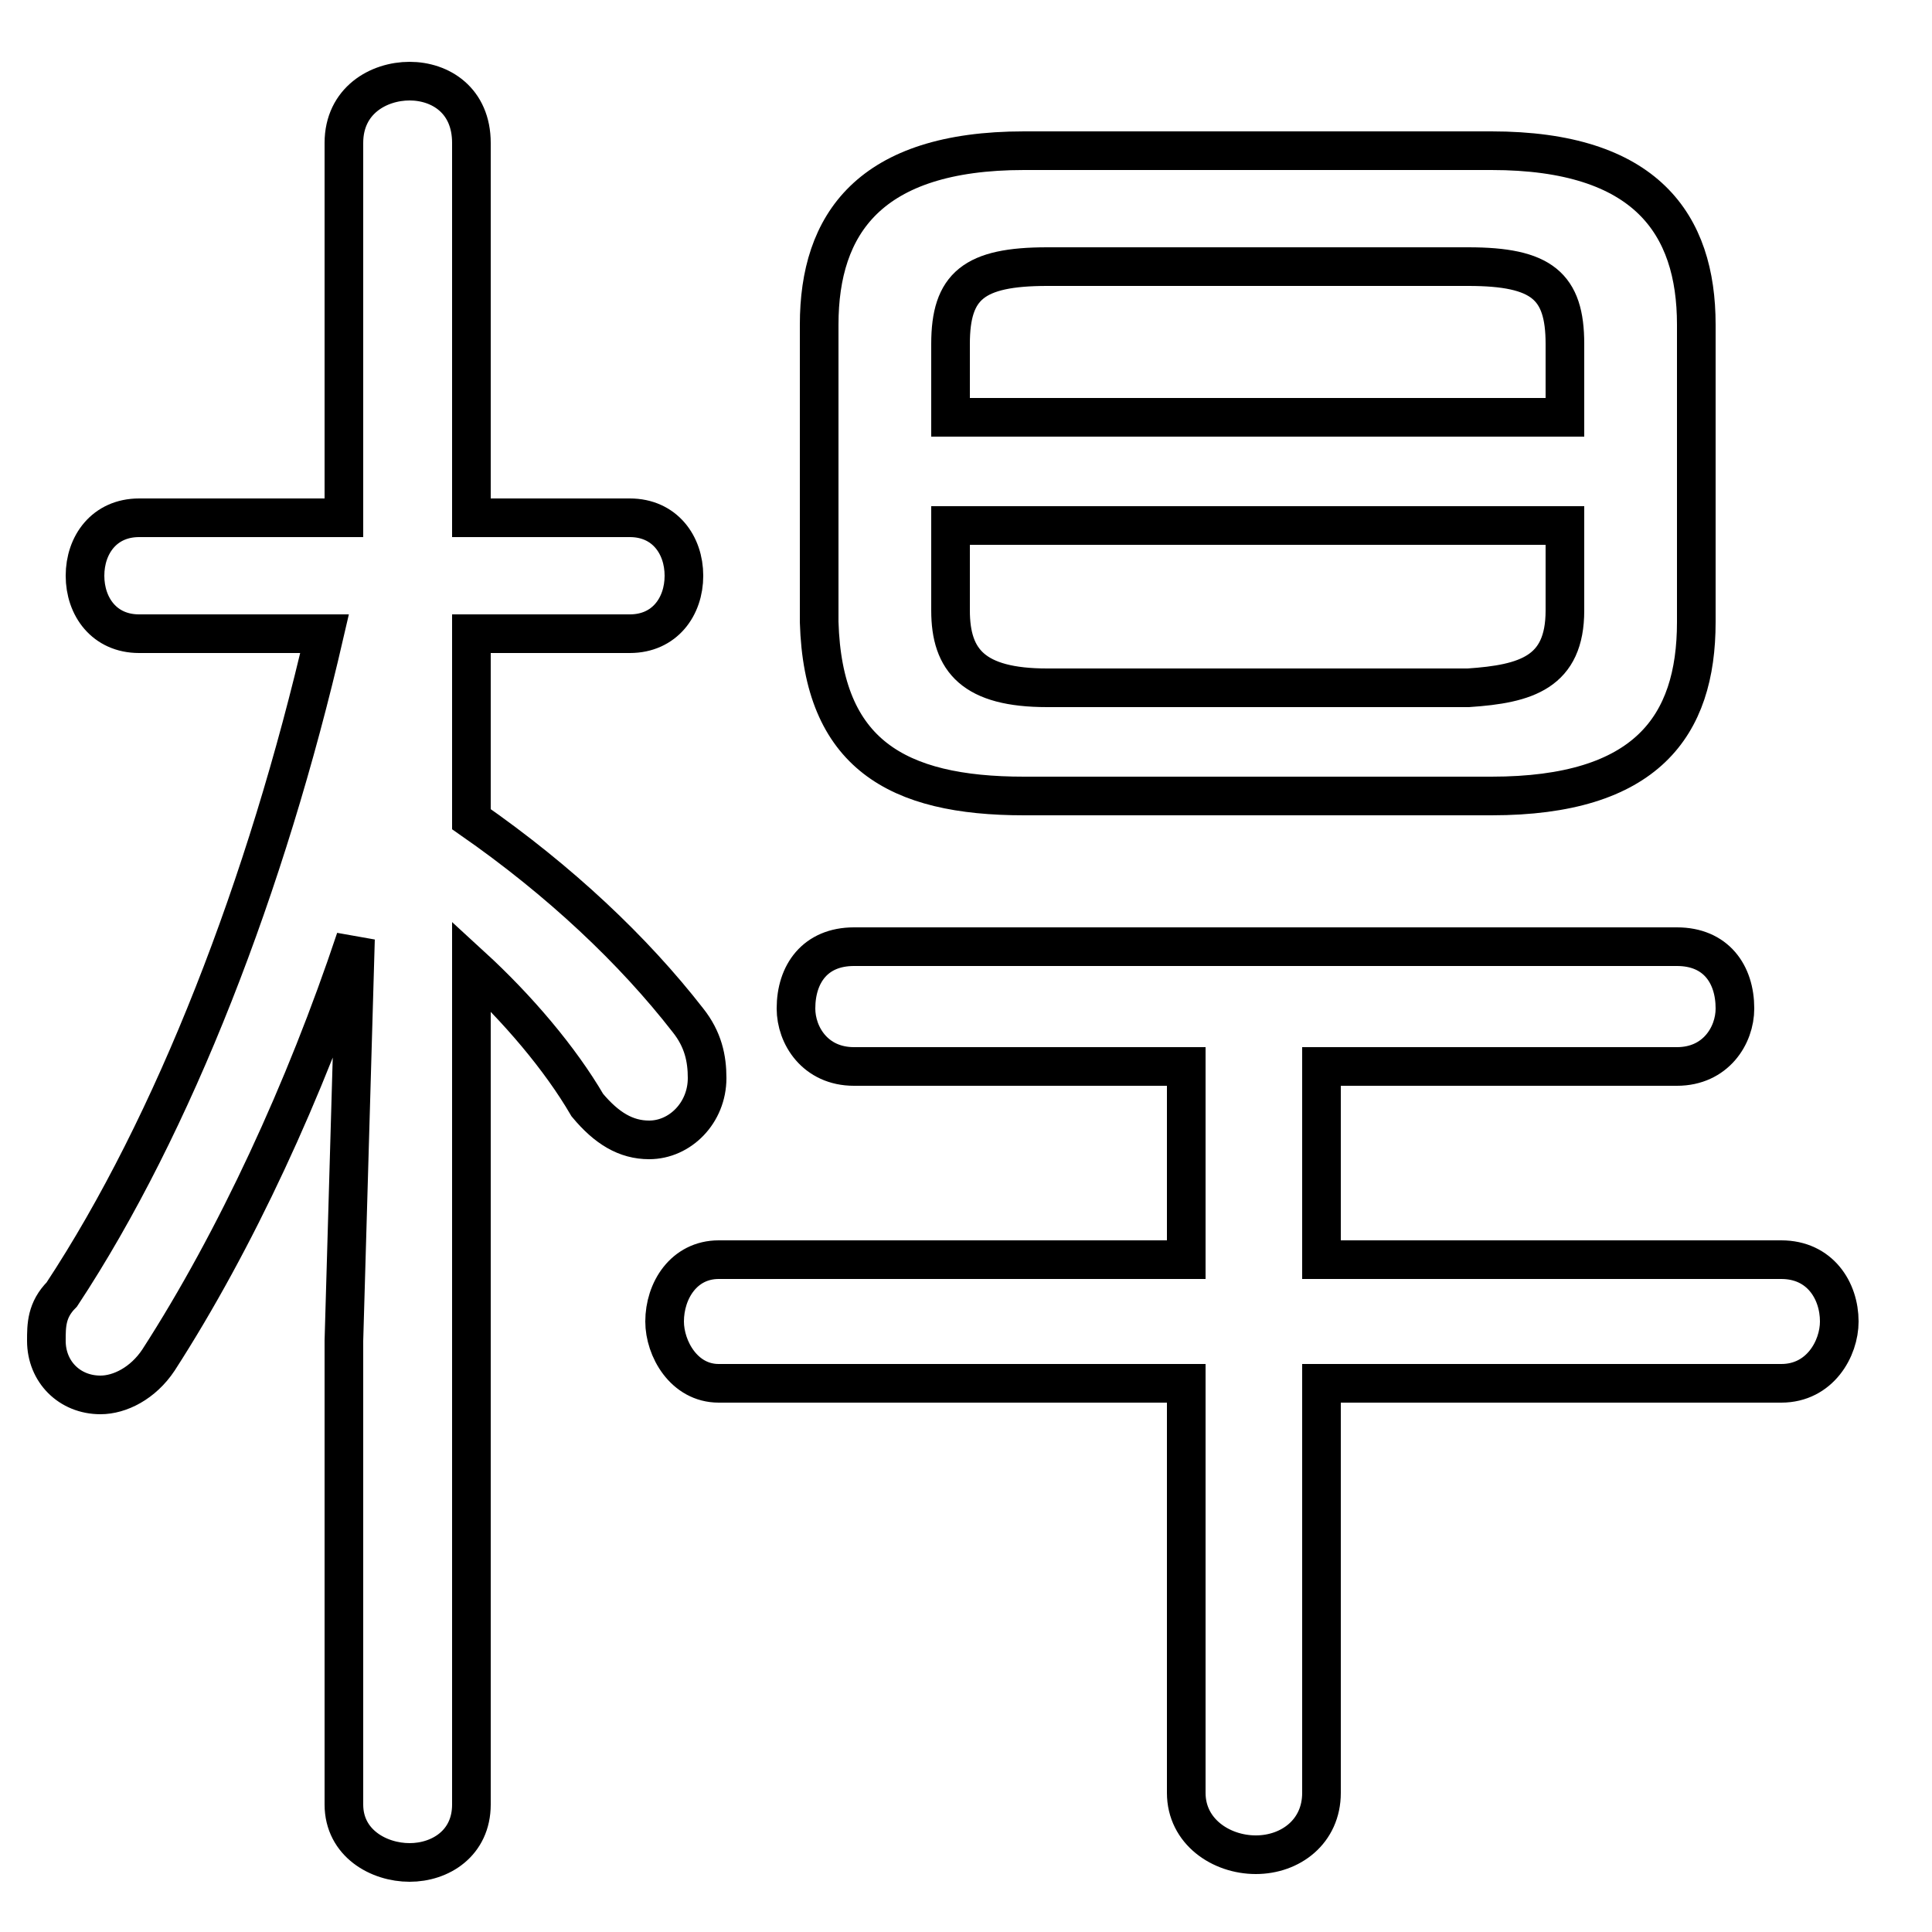 <svg xmlns="http://www.w3.org/2000/svg" viewBox="0 -44.0 50.0 50.0">
    <rect x="0" y="-44.0" width="50.0" height="50.0" fill="#808080" stroke="none"/>
    <g transform="scale(1, -1)">
        <!-- ボディの枠 -->
        <rect x="0" y="-6.0" width="50.0" height="50.0"
            stroke="white" fill="white"/>
        <!-- グリフ座標系の原点 -->
        <circle cx="0" cy="0" r="5" fill="white"/>
        <!-- グリフのアウトライン -->
        <g style="fill:none;stroke:#000000;stroke-width:1;">
<path d="M 8.4 27.6 C 6.9 21.1 4.5 14.9 1.6 10.5 C 1.2 10.1 1.2 9.7 1.2 9.3 C 1.2 8.5 1.8 7.9 2.6 7.9 C 3.1 7.9 3.7 8.2 4.1 8.8 C 6.1 11.9 7.9 15.8 9.2 19.7 L 8.9 9.3 L 8.9 -2.7 C 8.9 -3.7 9.8 -4.2 10.6 -4.2 C 11.4 -4.2 12.2 -3.7 12.2 -2.7 L 12.2 19.0 C 13.4 17.9 14.5 16.6 15.2 15.4 C 15.7 14.8 16.2 14.5 16.8 14.5 C 17.6 14.5 18.3 15.2 18.3 16.1 C 18.3 16.6 18.2 17.1 17.8 17.6 C 16.4 19.4 14.5 21.2 12.2 22.8 L 12.2 27.6 L 16.3 27.6 C 17.2 27.6 17.7 28.3 17.7 29.1 C 17.7 29.9 17.2 30.6 16.3 30.6 L 12.2 30.6 L 12.2 40.3 C 12.2 41.4 11.4 41.9 10.6 41.9 C 9.8 41.9 8.9 41.4 8.9 40.3 L 8.9 30.6 L 3.6 30.6 C 2.7 30.6 2.2 29.9 2.2 29.1 C 2.2 28.3 2.7 27.6 3.6 27.6 Z M 27.1 26.2 C 25.2 26.2 24.6 26.9 24.6 28.2 L 24.6 30.4 L 40.5 30.4 L 40.5 28.2 C 40.5 26.6 39.5 26.3 38.0 26.2 Z M 30.7 16.4 L 30.7 11.4 L 18.6 11.4 C 17.7 11.4 17.2 10.6 17.2 9.8 C 17.2 9.1 17.7 8.2 18.6 8.2 L 30.7 8.2 L 30.7 -2.4 C 30.7 -3.4 31.6 -4.0 32.5 -4.0 C 33.4 -4.0 34.2 -3.4 34.2 -2.4 L 34.2 8.2 L 46.1 8.2 C 47.1 8.2 47.6 9.1 47.6 9.8 C 47.6 10.6 47.1 11.4 46.1 11.4 L 34.2 11.4 L 34.2 16.4 L 43.4 16.4 C 44.4 16.4 44.9 17.2 44.9 17.9 C 44.9 18.8 44.4 19.5 43.4 19.5 L 22.1 19.5 C 21.1 19.5 20.6 18.8 20.6 17.9 C 20.6 17.2 21.1 16.4 22.1 16.4 Z M 40.5 33.2 L 24.6 33.2 L 24.6 35.1 C 24.6 36.6 25.2 37.1 27.1 37.1 L 38.0 37.1 C 39.9 37.1 40.5 36.6 40.5 35.1 Z M 38.6 23.4 C 42.6 23.4 43.9 25.2 43.9 27.9 L 43.9 35.6 C 43.9 38.2 42.6 40.1 38.6 40.1 L 26.5 40.1 C 22.5 40.1 21.2 38.2 21.2 35.6 L 21.2 27.9 C 21.3 24.5 23.2 23.4 26.5 23.4 Z"/>
</g>
</g>
</svg>